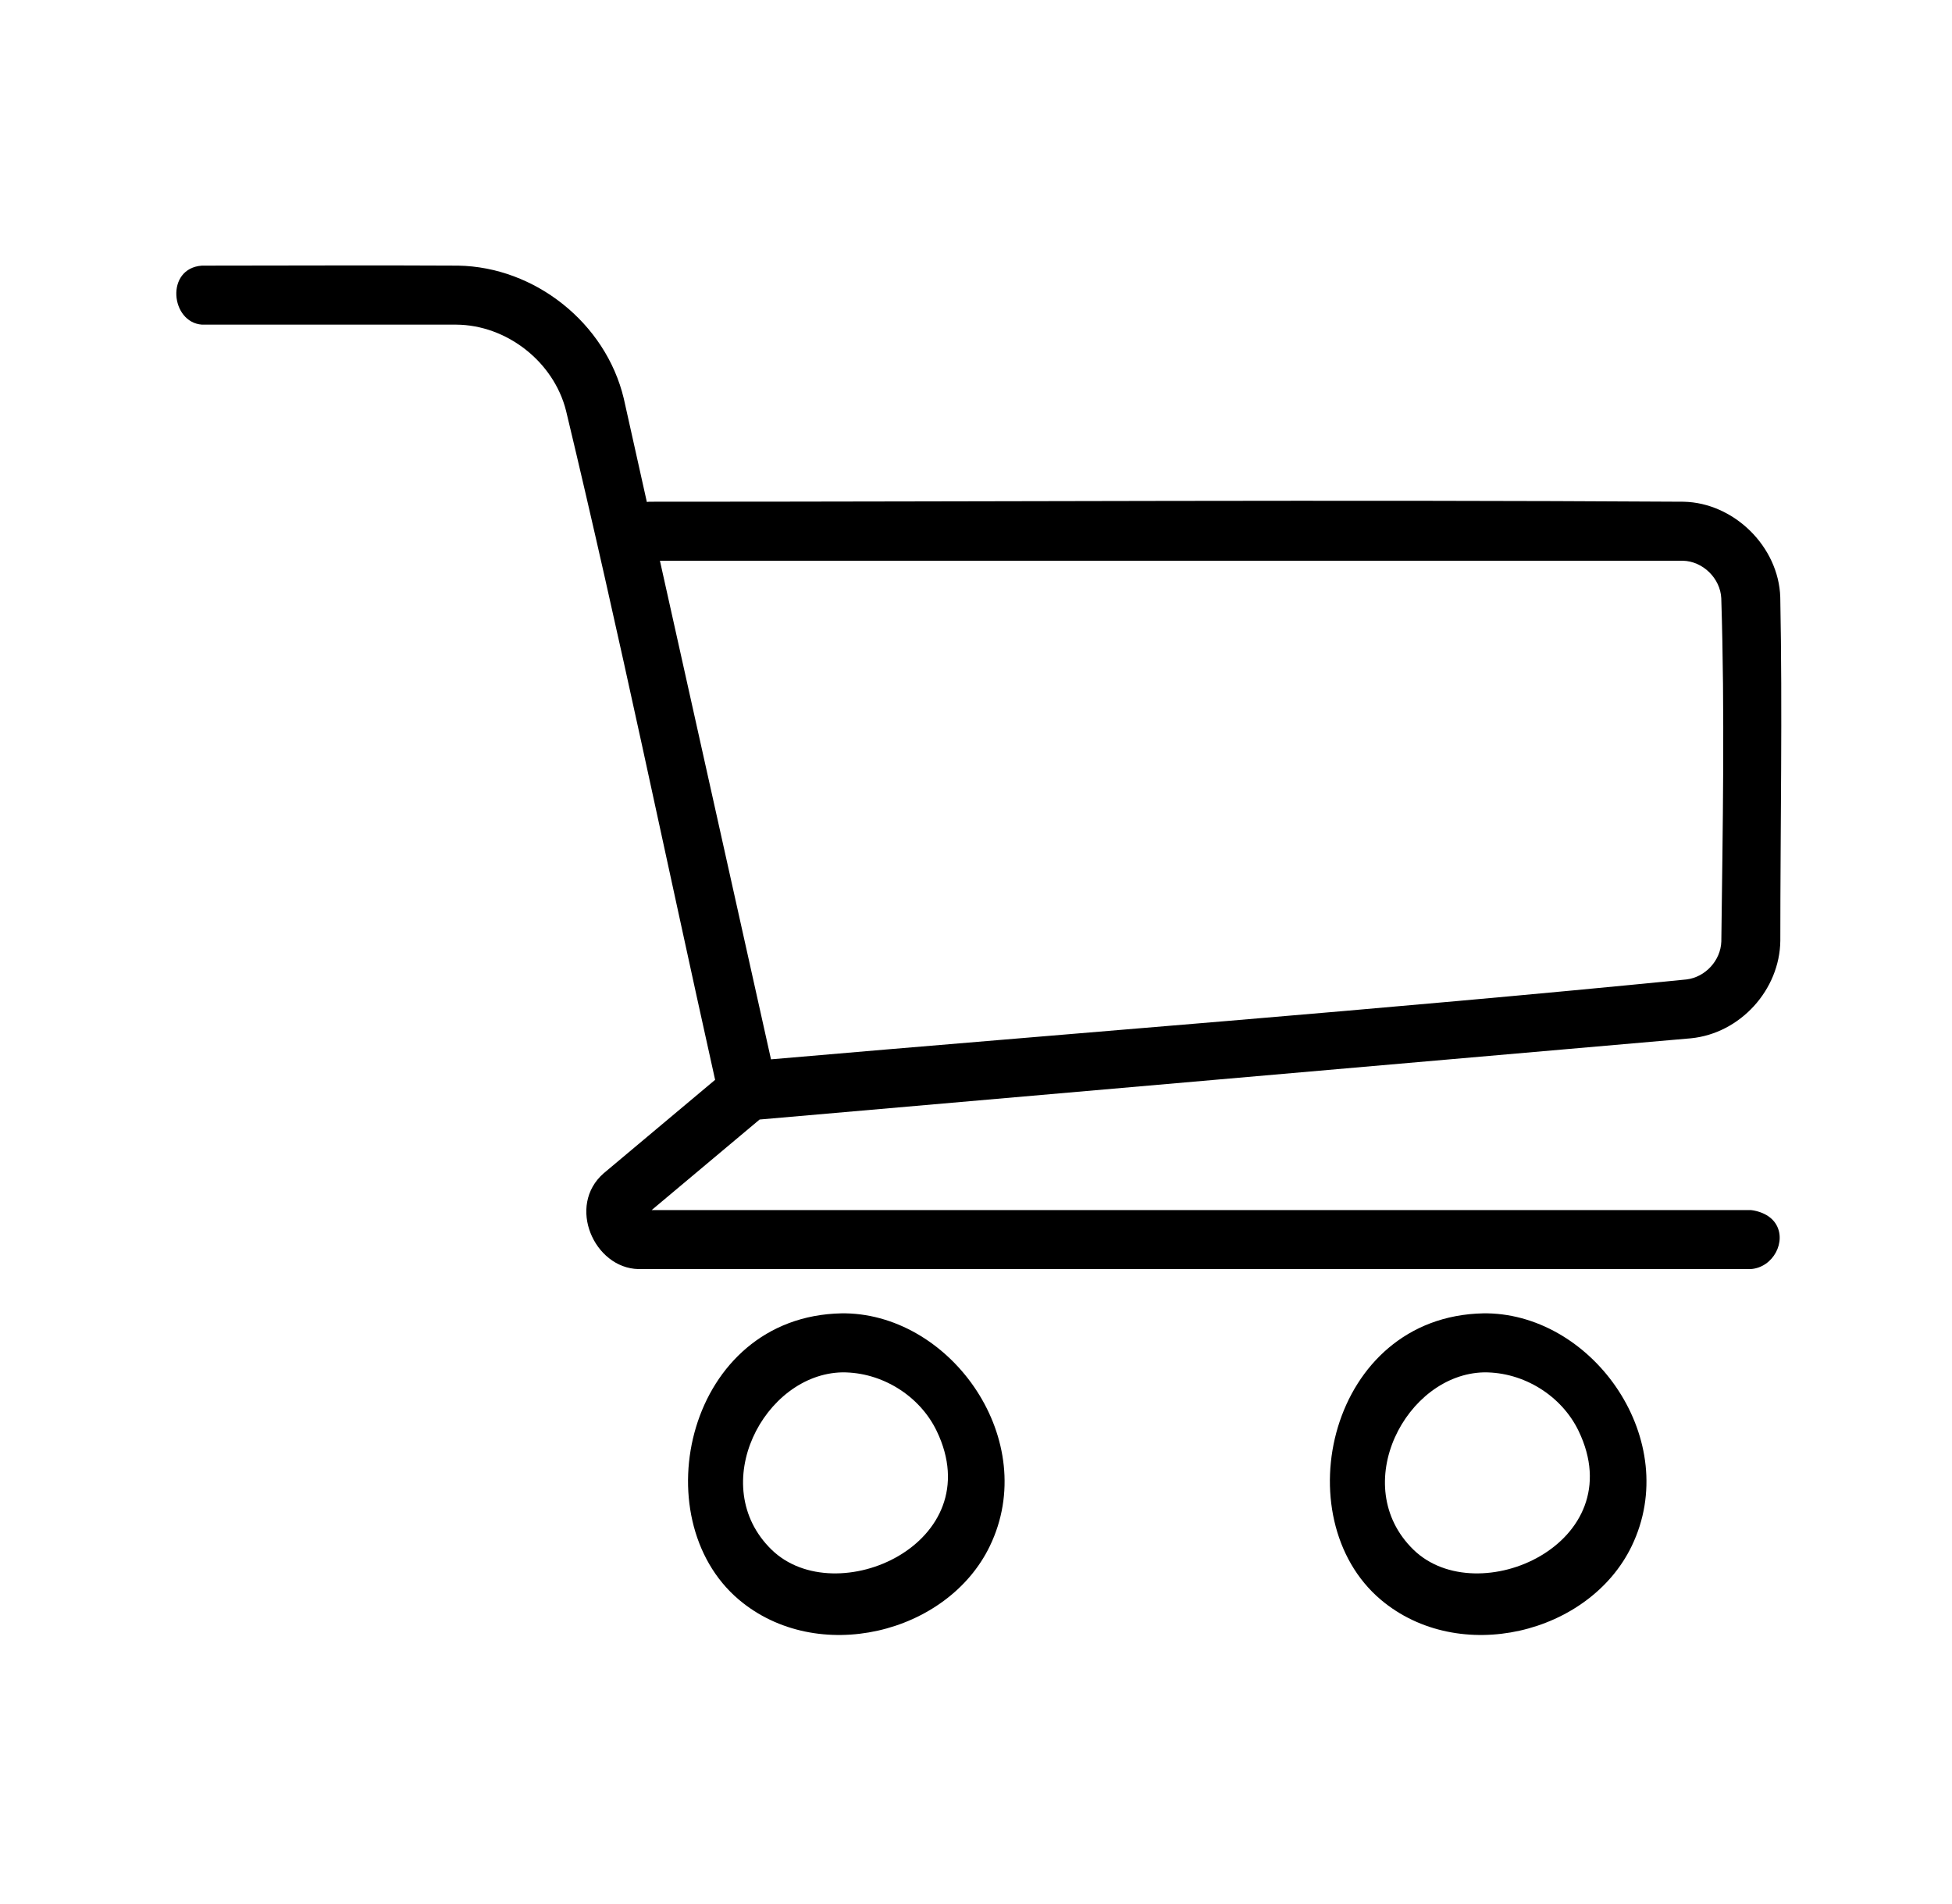 <svg width="40" height="39" viewBox="0 0 40 39" fill="none" xmlns="http://www.w3.org/2000/svg">
<path d="M17.33 26.907C19.52 26.95 21.323 29.52 20.284 31.674C19.413 33.481 16.742 34.126 15.141 32.773C13.16 31.098 14.081 26.969 17.244 26.907C17.287 26.907 17.287 26.907 17.33 26.907ZM30.483 26.907C32.674 26.95 34.476 29.52 33.437 31.674C32.566 33.481 29.896 34.126 28.294 32.773C26.313 31.098 27.234 26.969 30.397 26.907C30.44 26.907 30.44 26.907 30.483 26.907ZM17.26 28.116C15.653 28.148 14.466 30.435 15.809 31.747C17.129 33.035 20.304 31.617 19.194 29.316C18.846 28.594 18.071 28.111 17.26 28.116ZM30.413 28.116C28.809 28.148 27.619 30.435 28.962 31.747C30.282 33.035 33.457 31.617 32.348 29.316C32 28.594 31.225 28.111 30.413 28.116ZM35.877 26H13.084C12.176 25.982 11.608 24.703 12.37 24.038L14.654 22.123C13.636 17.554 12.692 12.967 11.599 8.414C11.346 7.41 10.383 6.657 9.348 6.651H4.138C3.495 6.605 3.383 5.496 4.138 5.442C5.888 5.442 7.638 5.432 9.388 5.442C10.956 5.468 12.41 6.611 12.782 8.163L13.255 10.284C13.271 10.282 13.287 10.28 13.304 10.279C20.369 10.279 27.433 10.235 34.498 10.279C35.53 10.299 36.449 11.198 36.481 12.237C36.527 14.582 36.482 16.928 36.482 19.274C36.47 20.275 35.665 21.171 34.651 21.272L15.566 22.936L13.354 24.791H35.877C35.88 24.791 36.225 24.818 36.386 25.069C36.617 25.428 36.34 25.967 35.877 26ZM13.523 11.488L15.799 21.703C22.053 21.161 28.314 20.687 34.562 20.066C34.946 20.018 35.259 19.679 35.273 19.29C35.302 16.946 35.346 14.601 35.272 12.258C35.254 11.851 34.895 11.496 34.483 11.488H13.523Z" fill="black"/>
</svg>
